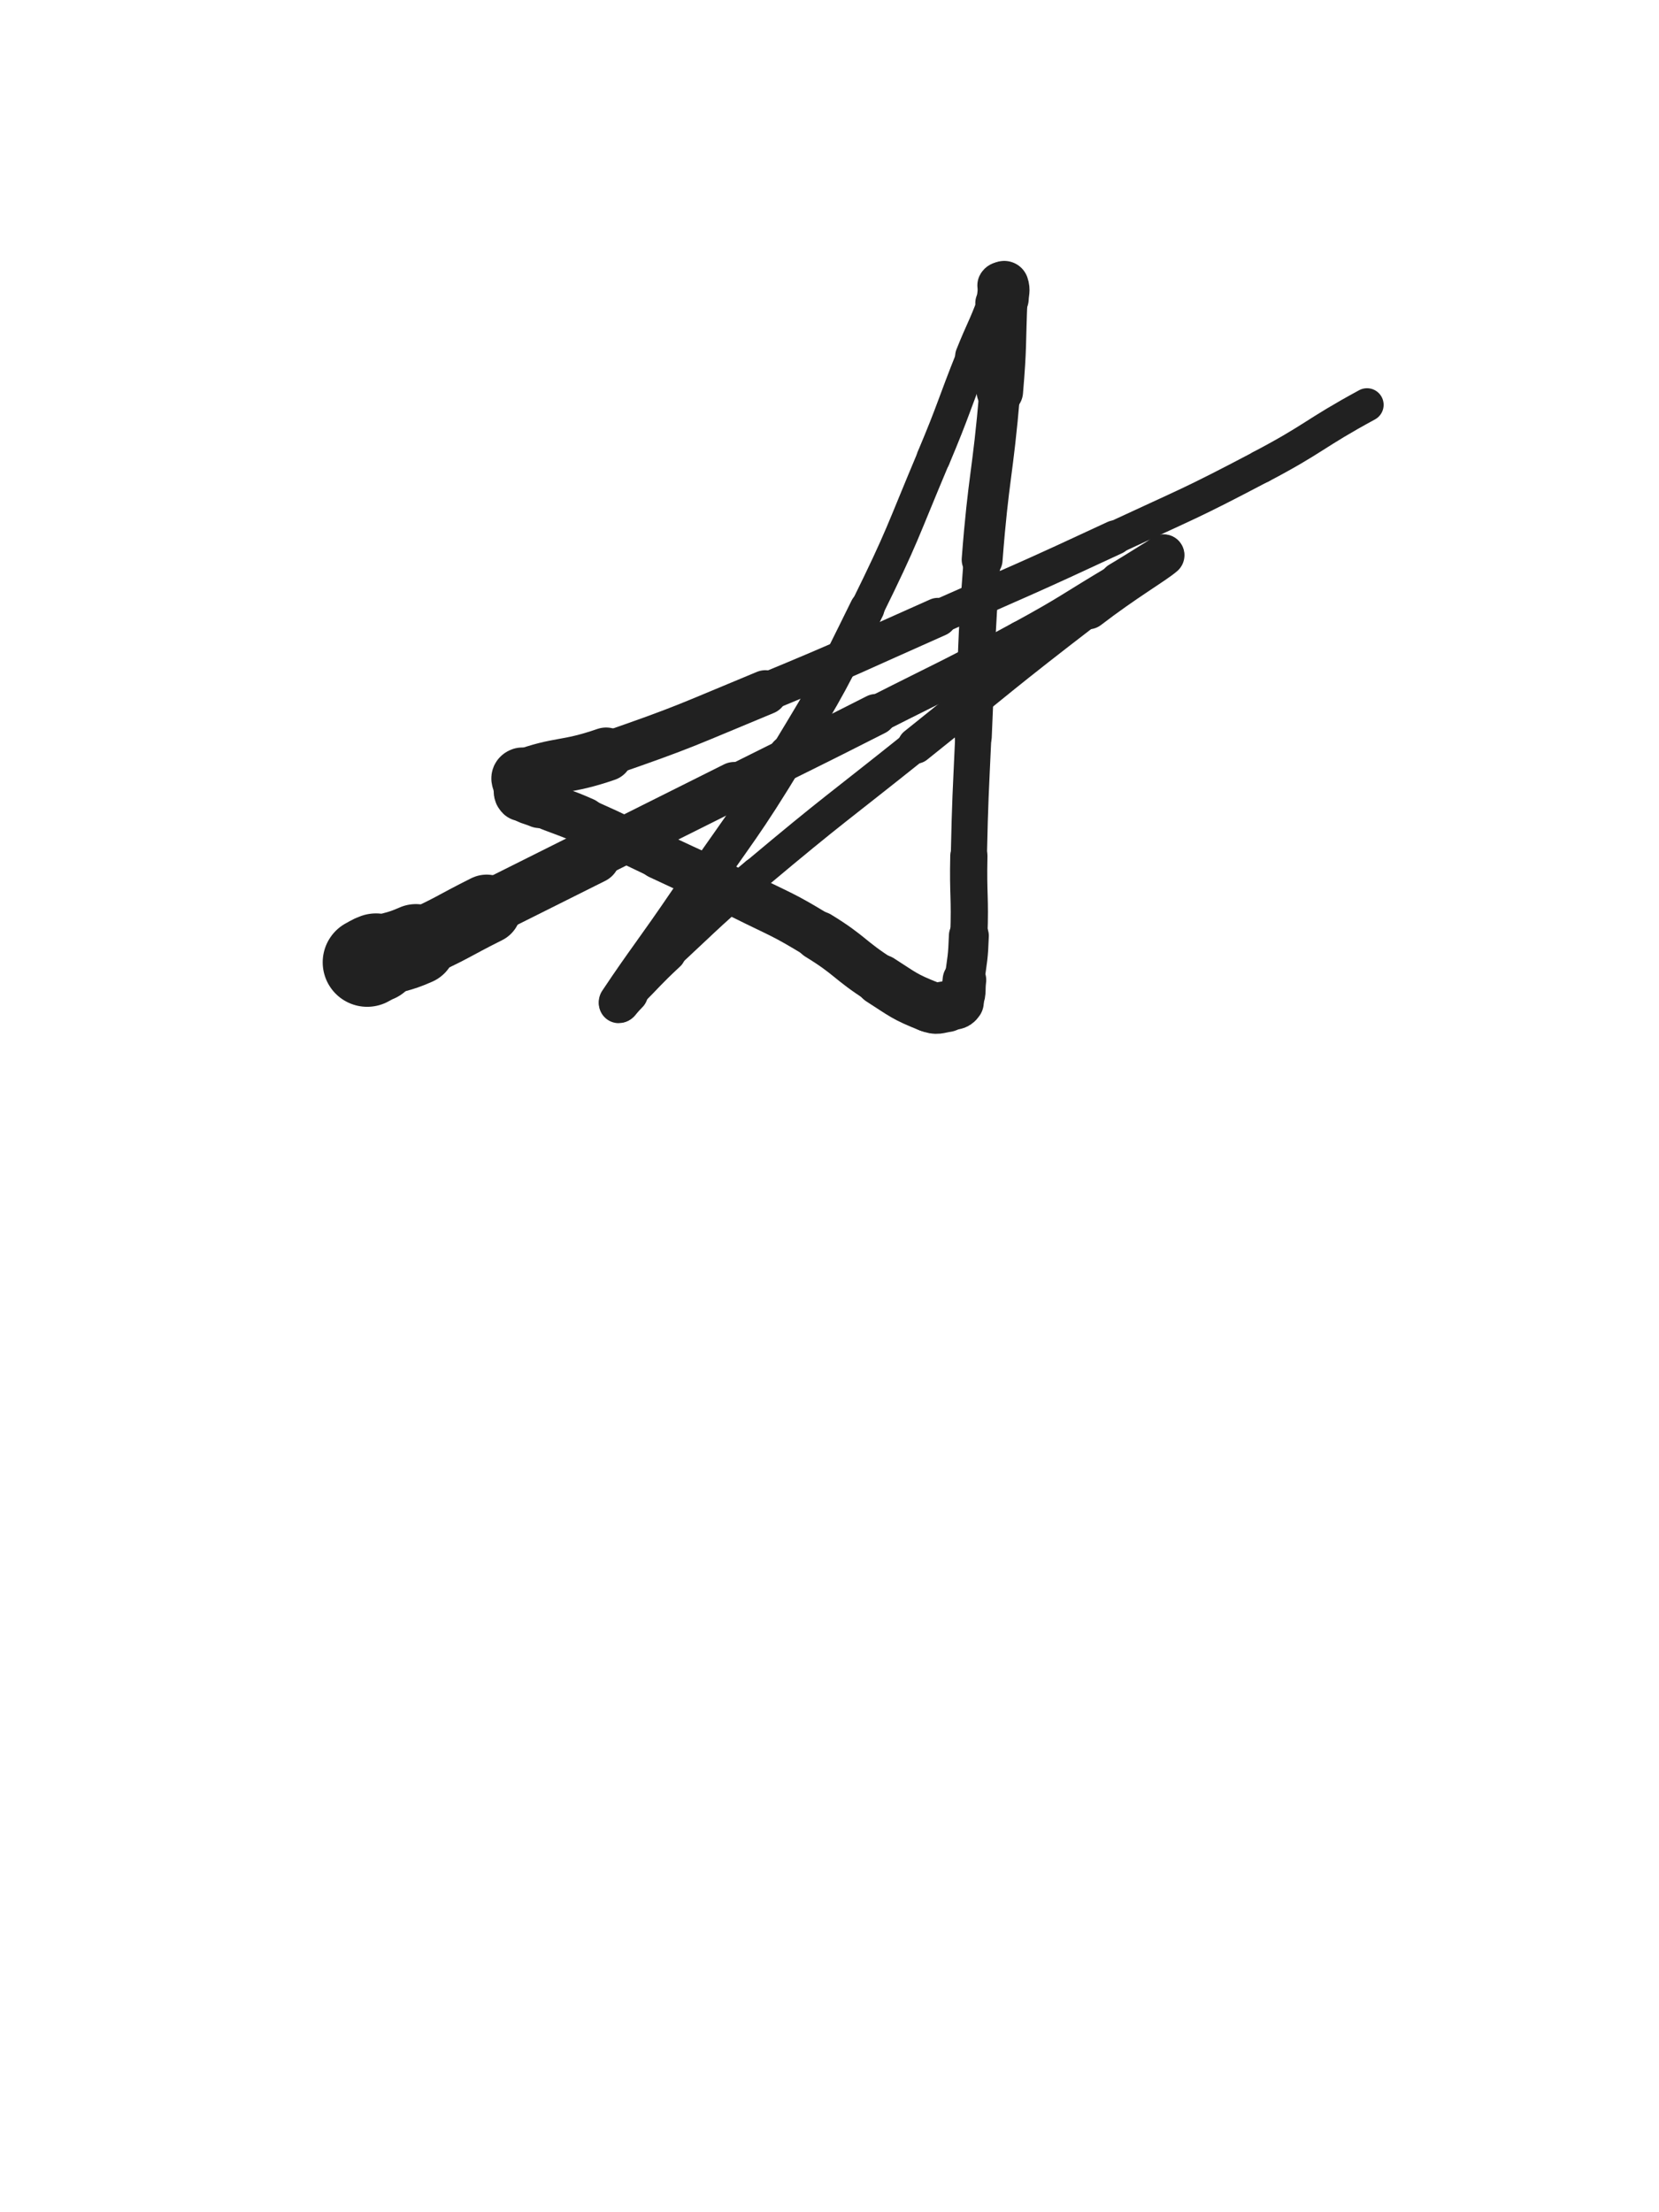<svg xmlns="http://www.w3.org/2000/svg" xmlns:xlink="http://www.w3.org/1999/xlink" viewBox="0 0 375 500"><path d="M 83.000,217.500 C 84.000,217.000 83.951,216.881 85.000,216.500" stroke-width="20.114" stroke="rgb(33,33,33)" fill="none" stroke-linecap="round"></path><path d="M 85.000,216.500 C 89.451,214.881 89.668,215.406 94.000,213.500" stroke-width="18.321" stroke="rgb(33,33,33)" fill="none" stroke-linecap="round"></path><path d="M 94.000,213.500 C 102.168,209.906 102.000,209.500 110.000,205.500" stroke-width="15.641" stroke="rgb(33,33,33)" fill="none" stroke-linecap="round"></path><path d="M 110.000,205.500 C 122.000,199.500 122.000,199.500 134.000,193.500" stroke-width="12.507" stroke="rgb(33,33,33)" fill="none" stroke-linecap="round"></path><path d="M 134.000,193.500 C 150.000,185.500 150.000,185.500 166.000,177.500" stroke-width="10.568" stroke="rgb(33,33,33)" fill="none" stroke-linecap="round"></path><path d="M 166.000,177.500 C 182.000,169.500 182.050,169.598 198.000,161.500" stroke-width="9.288" stroke="rgb(33,33,33)" fill="none" stroke-linecap="round"></path><path d="M 198.000,161.500 C 214.550,153.098 214.712,153.384 231.000,144.500" stroke-width="8.505" stroke="rgb(33,33,33)" fill="none" stroke-linecap="round"></path><path d="M 231.000,144.500 C 242.212,138.384 242.014,138.023 253.000,131.500" stroke-width="8.478" stroke="rgb(33,33,33)" fill="none" stroke-linecap="round"></path><path d="M 253.000,131.500 C 258.014,128.523 264.257,124.423 263.000,125.500" stroke-width="8.973" stroke="rgb(33,33,33)" fill="none" stroke-linecap="round"></path><path d="M 263.000,125.500 C 260.757,127.423 254.249,131.166 246.000,137.500" stroke-width="9.465" stroke="rgb(33,33,33)" fill="none" stroke-linecap="round"></path><path d="M 246.000,137.500 C 226.249,152.666 226.451,152.939 207.000,168.500" stroke-width="8.214" stroke="rgb(33,33,33)" fill="none" stroke-linecap="round"></path><path d="M 207.000,168.500 C 188.951,182.939 188.698,182.646 171.000,197.500" stroke-width="7.364" stroke="rgb(33,33,33)" fill="none" stroke-linecap="round"></path><path d="M 171.000,197.500 C 160.698,206.146 160.844,206.335 151.000,215.500" stroke-width="7.454" stroke="rgb(33,33,33)" fill="none" stroke-linecap="round"></path><path d="M 151.000,215.500 C 146.344,219.835 146.500,220.000 142.000,224.500" stroke-width="8.026" stroke="rgb(33,33,33)" fill="none" stroke-linecap="round"></path><path d="M 142.000,224.500 C 141.000,225.500 139.358,227.463 140.000,226.500" stroke-width="8.993" stroke="rgb(33,33,33)" fill="none" stroke-linecap="round"></path><path d="M 140.000,226.500 C 146.358,216.963 148.134,215.091 156.000,203.500" stroke-width="9.304" stroke="rgb(33,33,33)" fill="none" stroke-linecap="round"></path><path d="M 156.000,203.500 C 167.134,187.091 167.732,187.442 178.000,170.500" stroke-width="8.502" stroke="rgb(33,33,33)" fill="none" stroke-linecap="round"></path><path d="M 178.000,170.500 C 187.732,154.442 187.703,154.346 196.000,137.500" stroke-width="7.863" stroke="rgb(33,33,33)" fill="none" stroke-linecap="round"></path><path d="M 196.000,137.500 C 204.203,120.846 203.791,120.621 211.000,103.500" stroke-width="7.575" stroke="rgb(33,33,33)" fill="none" stroke-linecap="round"></path><path d="M 211.000,103.500 C 215.791,92.121 215.414,91.965 220.000,80.500" stroke-width="7.649" stroke="rgb(33,33,33)" fill="none" stroke-linecap="round"></path><path d="M 220.000,80.500 C 222.414,74.465 222.722,74.574 225.000,68.500" stroke-width="8.196" stroke="rgb(33,33,33)" fill="none" stroke-linecap="round"></path><path d="M 225.000,68.500 C 225.722,66.574 225.195,66.110 226.000,64.500" stroke-width="9.088" stroke="rgb(33,33,33)" fill="none" stroke-linecap="round"></path><path d="M 226.000,64.500 C 226.195,64.110 226.875,64.125 227.000,64.500" stroke-width="10.154" stroke="rgb(33,33,33)" fill="none" stroke-linecap="round"></path><path d="M 227.000,64.500 C 227.375,65.625 227.062,66.001 227.000,67.500" stroke-width="11.061" stroke="rgb(33,33,33)" fill="none" stroke-linecap="round"></path><path d="M 227.000,67.500 C 226.562,78.001 226.887,78.030 226.000,88.500" stroke-width="10.507" stroke="rgb(33,33,33)" fill="none" stroke-linecap="round"></path><path d="M 226.000,88.500 C 224.387,107.530 223.465,107.458 222.000,126.500" stroke-width="9.241" stroke="rgb(33,33,33)" fill="none" stroke-linecap="round"></path><path d="M 222.000,126.500 C 220.465,146.458 220.896,146.495 220.000,166.500" stroke-width="8.353" stroke="rgb(33,33,33)" fill="none" stroke-linecap="round"></path><path d="M 220.000,166.500 C 219.396,179.995 219.300,179.996 219.000,193.500" stroke-width="8.175" stroke="rgb(33,33,33)" fill="none" stroke-linecap="round"></path><path d="M 219.000,193.500 C 218.800,202.496 219.321,202.516 219.000,211.500" stroke-width="8.414" stroke="rgb(33,33,33)" fill="none" stroke-linecap="round"></path><path d="M 219.000,211.500 C 218.821,216.516 218.663,216.524 218.000,221.500" stroke-width="9.026" stroke="rgb(33,33,33)" fill="none" stroke-linecap="round"></path><path d="M 218.000,221.500 C 217.663,224.024 218.234,224.648 217.000,226.500" stroke-width="9.855" stroke="rgb(33,33,33)" fill="none" stroke-linecap="round"></path><path d="M 217.000,226.500 C 216.234,227.648 215.545,227.279 214.000,227.500" stroke-width="10.752" stroke="rgb(33,33,33)" fill="none" stroke-linecap="round"></path><path d="M 214.000,227.500 C 212.045,227.779 211.815,228.226 210.000,227.500" stroke-width="11.546" stroke="rgb(33,33,33)" fill="none" stroke-linecap="round"></path><path d="M 210.000,227.500 C 204.315,225.226 204.267,224.871 199.000,221.500" stroke-width="11.568" stroke="rgb(33,33,33)" fill="none" stroke-linecap="round"></path><path d="M 199.000,221.500 C 191.767,216.871 192.318,215.985 185.000,211.500" stroke-width="11.154" stroke="rgb(33,33,33)" fill="none" stroke-linecap="round"></path><path d="M 185.000,211.500 C 176.818,206.485 176.600,206.800 168.000,202.500" stroke-width="10.779" stroke="rgb(33,33,33)" fill="none" stroke-linecap="round"></path><path d="M 168.000,202.500 C 158.600,197.800 158.505,197.989 149.000,193.500" stroke-width="10.457" stroke="rgb(33,33,33)" fill="none" stroke-linecap="round"></path><path d="M 149.000,193.500 C 140.505,189.489 140.581,189.314 132.000,185.500" stroke-width="10.206" stroke="rgb(33,33,33)" fill="none" stroke-linecap="round"></path><path d="M 132.000,185.500 C 127.081,183.314 126.946,183.620 122.000,181.500" stroke-width="10.580" stroke="rgb(33,33,33)" fill="none" stroke-linecap="round"></path><path d="M 122.000,181.500 C 119.946,180.620 119.382,180.882 118.000,179.500" stroke-width="11.331" stroke="rgb(33,33,33)" fill="none" stroke-linecap="round"></path><path d="M 118.000,179.500 C 117.382,178.882 118.000,178.500 118.000,177.500" stroke-width="12.249" stroke="rgb(33,33,33)" fill="none" stroke-linecap="round"></path><path d="M 118.000,177.500 C 118.000,176.500 117.122,175.823 118.000,175.500" stroke-width="13.098" stroke="rgb(33,33,33)" fill="none" stroke-linecap="round"></path><path d="M 118.000,175.500 C 126.622,172.323 127.728,173.703 137.000,170.500" stroke-width="12.140" stroke="rgb(33,33,33)" fill="none" stroke-linecap="round"></path><path d="M 137.000,170.500 C 155.228,164.203 155.155,163.876 173.000,156.500" stroke-width="10.039" stroke="rgb(33,33,33)" fill="none" stroke-linecap="round"></path><path d="M 173.000,156.500 C 192.655,148.376 192.552,148.116 212.000,139.500" stroke-width="8.750" stroke="rgb(33,33,33)" fill="none" stroke-linecap="round"></path><path d="M 212.000,139.500 C 232.052,130.616 232.121,130.759 252.000,121.500" stroke-width="7.789" stroke="rgb(33,33,33)" fill="none" stroke-linecap="round"></path><path d="M 252.000,121.500 C 268.621,113.759 268.785,114.034 285.000,105.500" stroke-width="7.469" stroke="rgb(33,33,33)" fill="none" stroke-linecap="round"></path><path d="M 285.000,105.500 C 297.285,99.034 296.800,98.130 309.000,91.500" stroke-width="7.511" stroke="rgb(33,33,33)" fill="none" stroke-linecap="round"></path></svg>